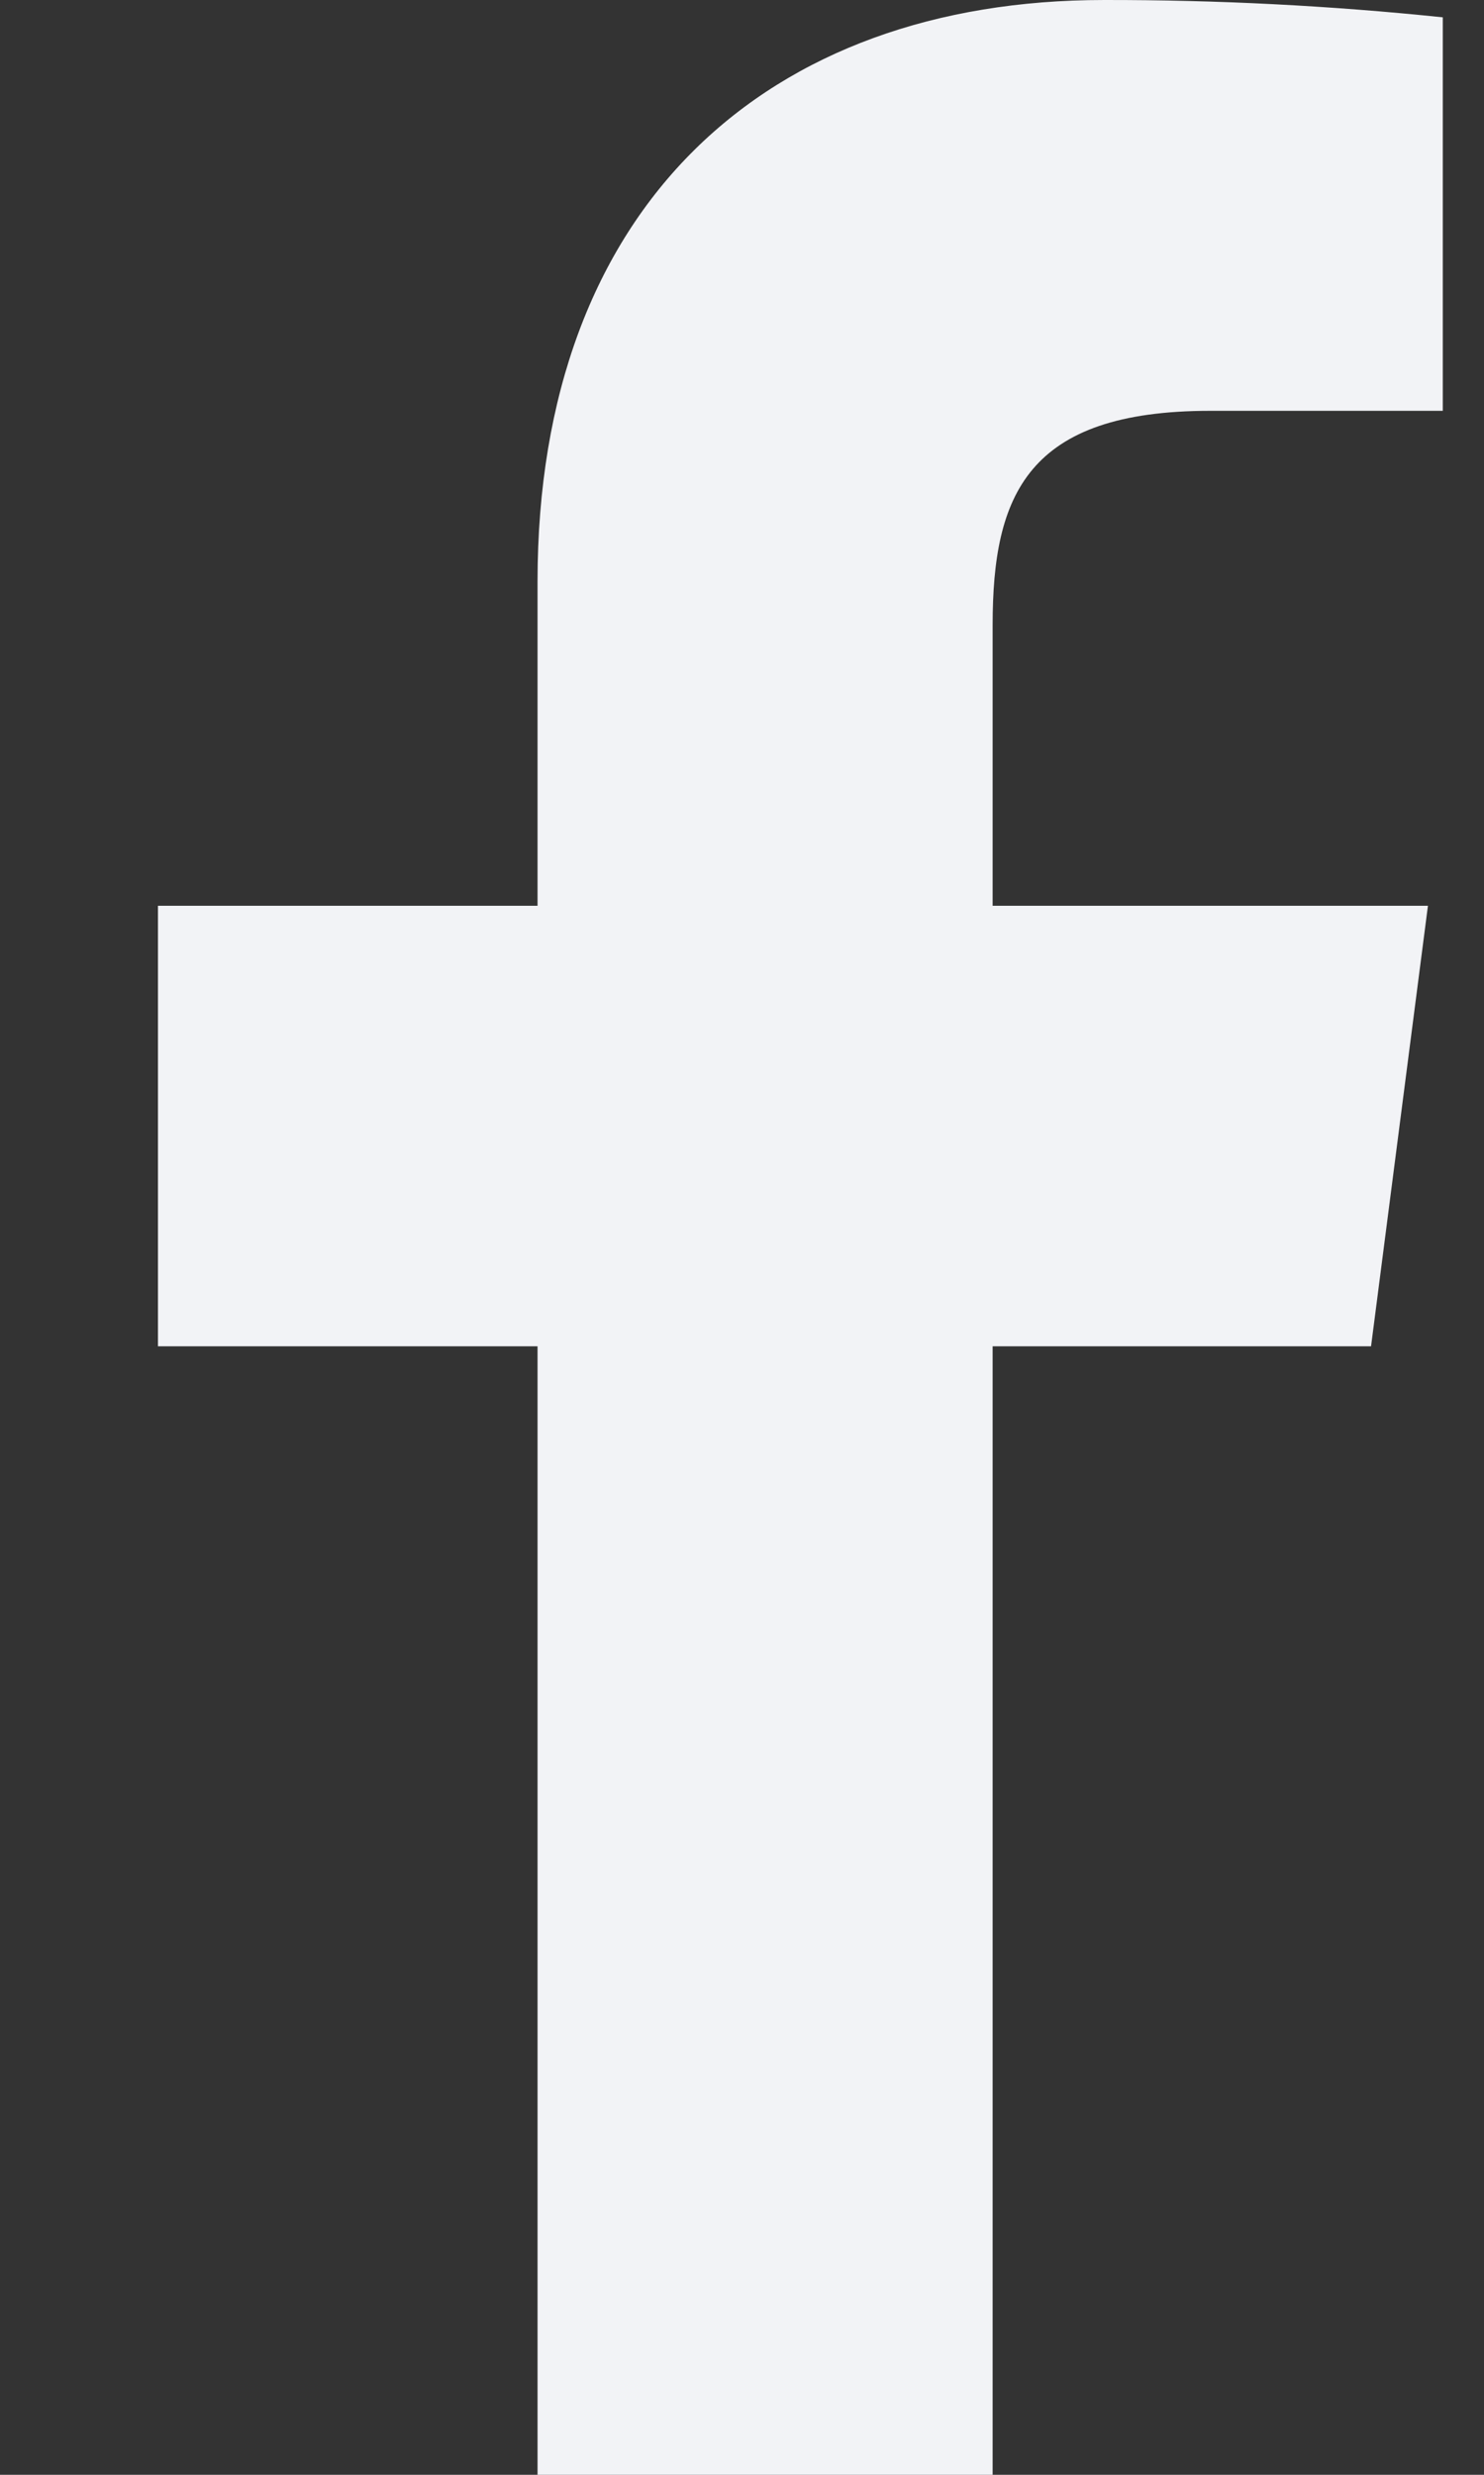 <svg width="9" height="15" viewBox="0 0 9 15" fill="none" xmlns="http://www.w3.org/2000/svg">
<rect x="0" y="0" width="9" height="15" fill="#333333" stroke="none"/>
<path d="M7.34 2.49H8.75V0.105C8.067 0.034 7.381 -0.001 6.695 2.23981e-05C4.655 2.23981e-05 3.26 1.245 3.26 3.525V5.49H0.958V8.16H3.26V15H6.02V8.16H8.315L8.66 5.49H6.02V3.788C6.02 3 6.23 2.49 7.34 2.49Z" fill="#F2F3F6"/>
</svg>
